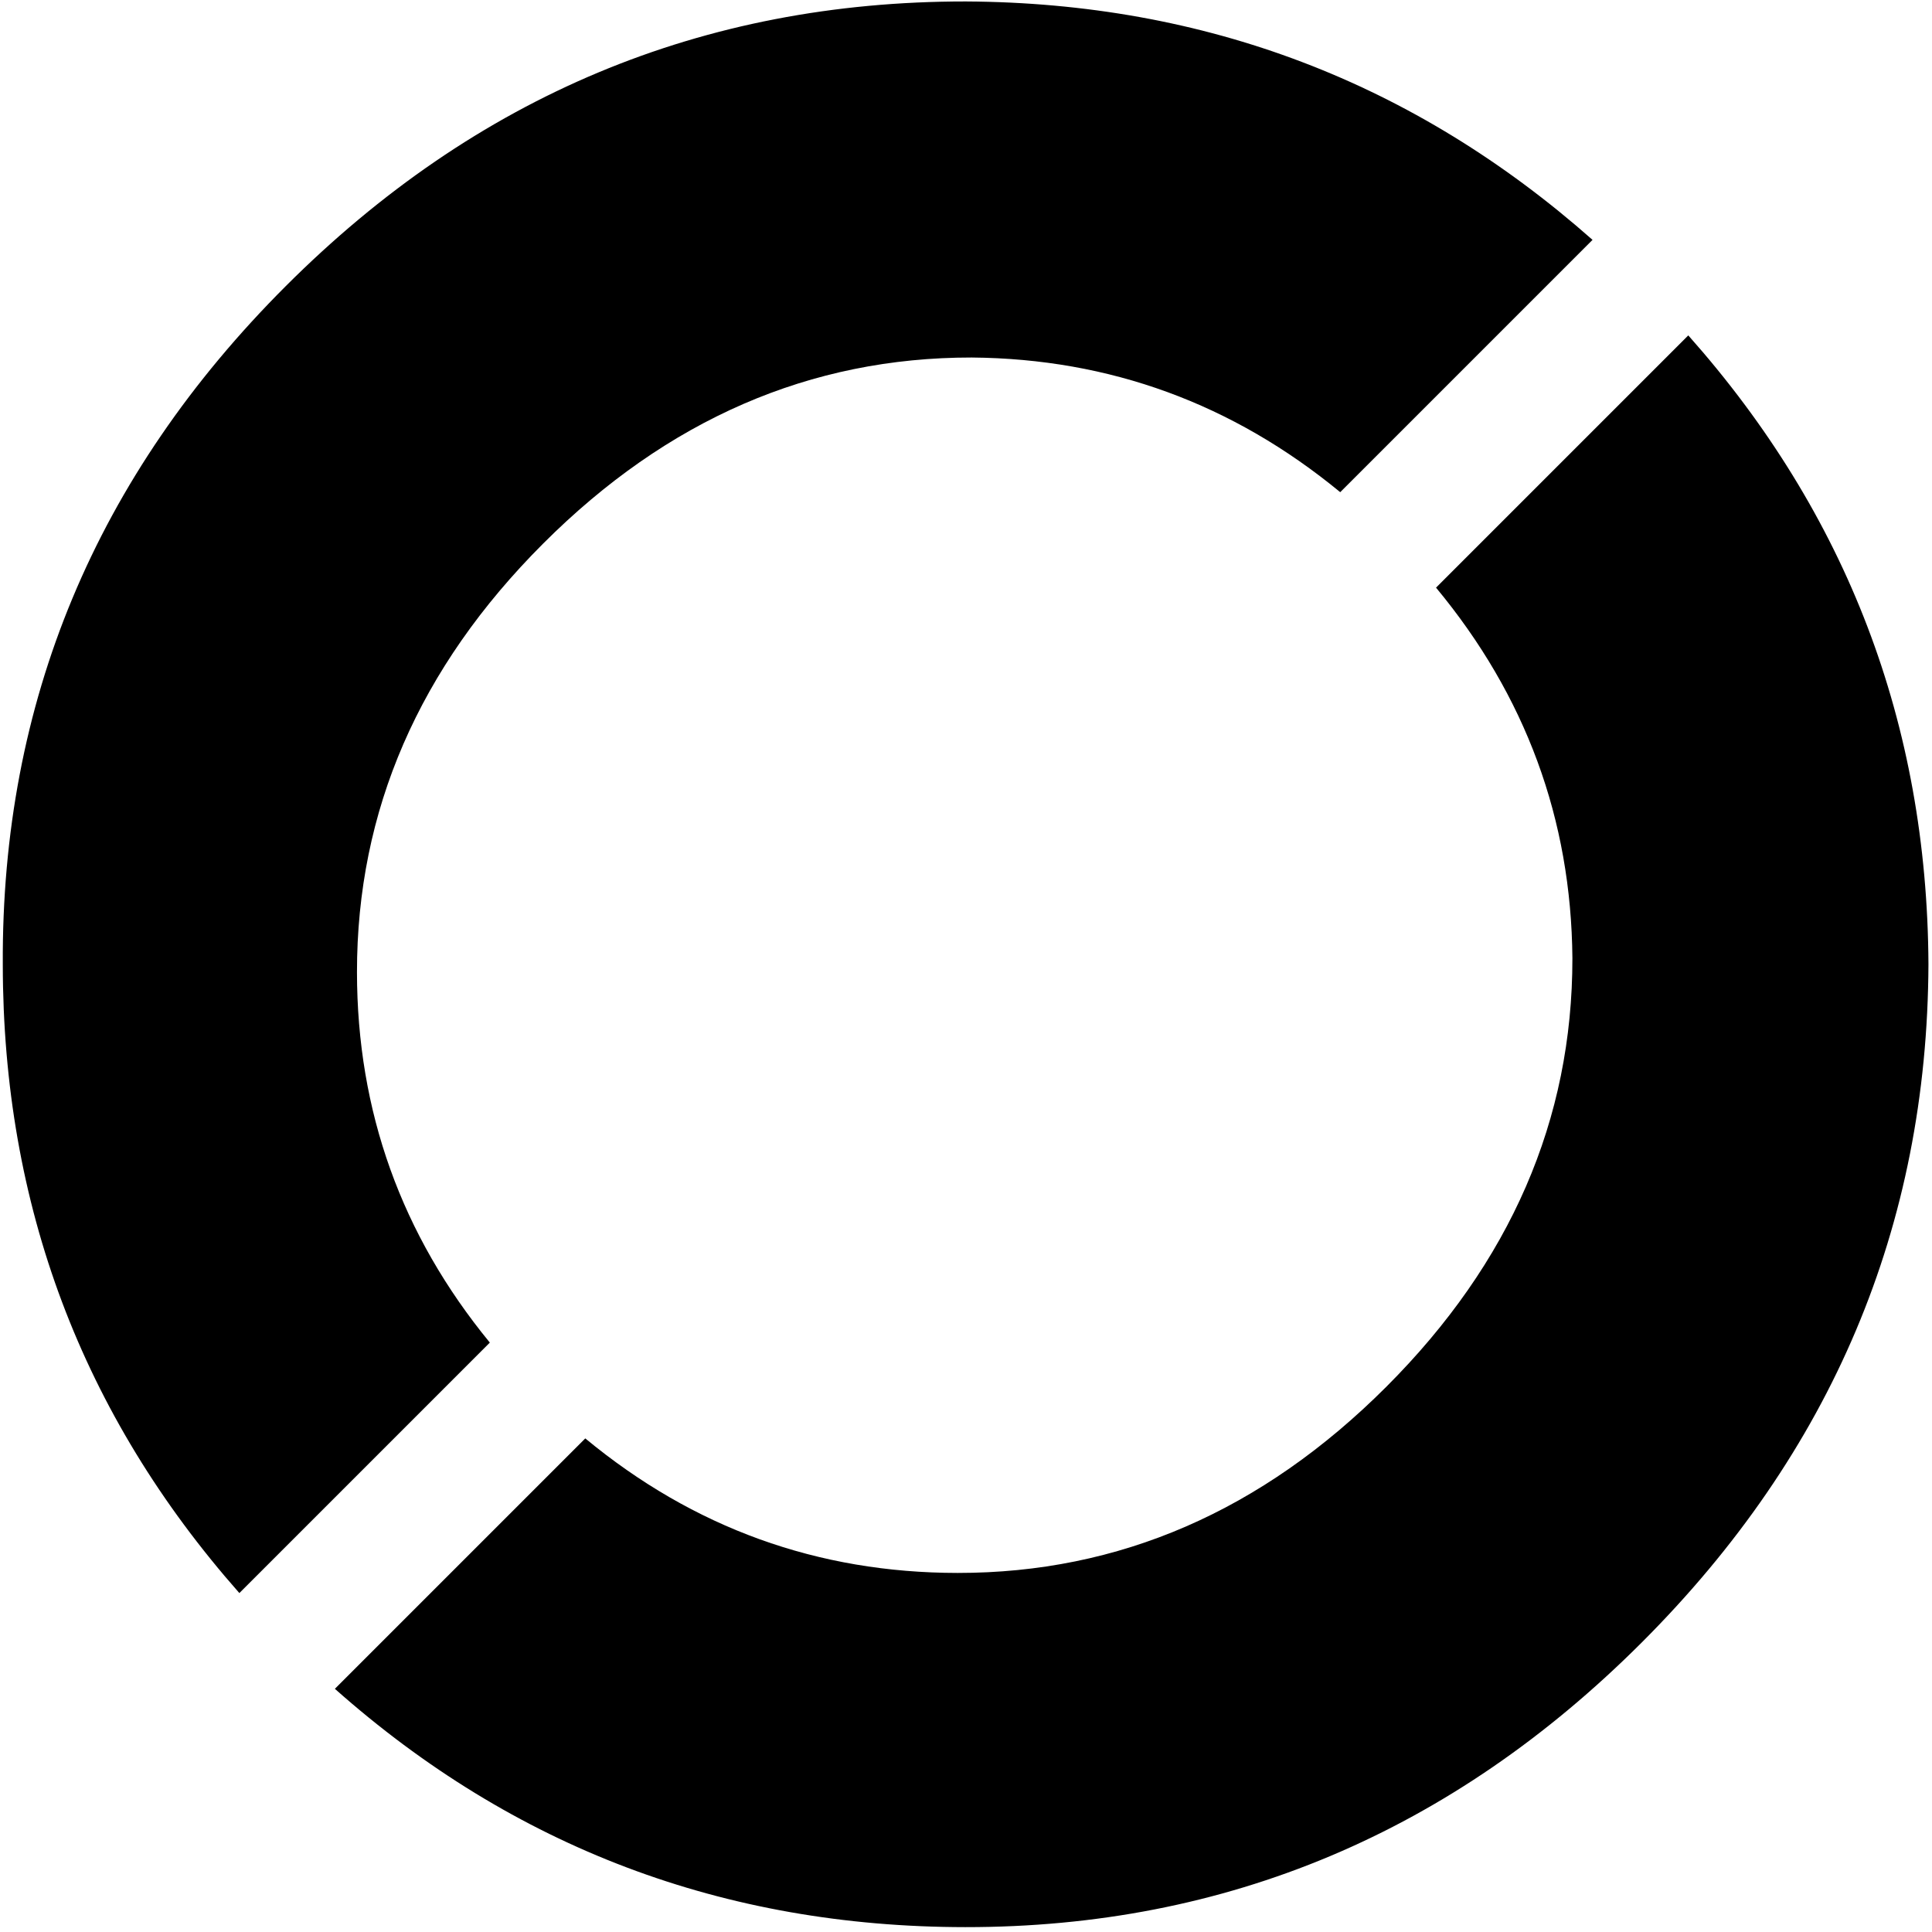<svg width="166" height="166" viewBox="0 0 166 166" fill="none" xmlns="http://www.w3.org/2000/svg">
<path fill-rule="evenodd" clip-rule="evenodd" d="M145.06 28.817C158.705 44.182 165.583 62.186 165.695 82.83C165.604 105.361 157.395 124.789 141.069 141.116C124.743 157.442 105.368 165.597 82.944 165.582C62.202 165.568 44.145 158.742 28.773 145.105L50.288 123.59C59.593 131.288 70.258 135.141 82.283 135.149C96.164 135.159 108.44 129.828 119.111 119.157C129.781 108.486 135.112 96.21 135.103 82.329C135.002 70.397 131.096 59.784 123.386 50.491L145.06 28.817Z" fill="black"/>
<path fill-rule="evenodd" clip-rule="evenodd" d="M115.154 42.289L136.833 20.61C121.506 7.065 103.559 0.237 82.991 0.125C60.353 0.11 40.872 8.265 24.546 24.591C8.219 40.917 0.117 60.346 0.24 82.877C0.254 103.542 7.029 121.543 20.566 136.878L42.087 115.357C34.485 106.093 30.681 95.487 30.672 83.538C30.663 69.657 35.993 57.381 46.664 46.71C57.335 36.039 69.611 30.709 83.492 30.718C95.349 30.818 105.903 34.675 115.154 42.289Z" fill="black"/>
</svg>
